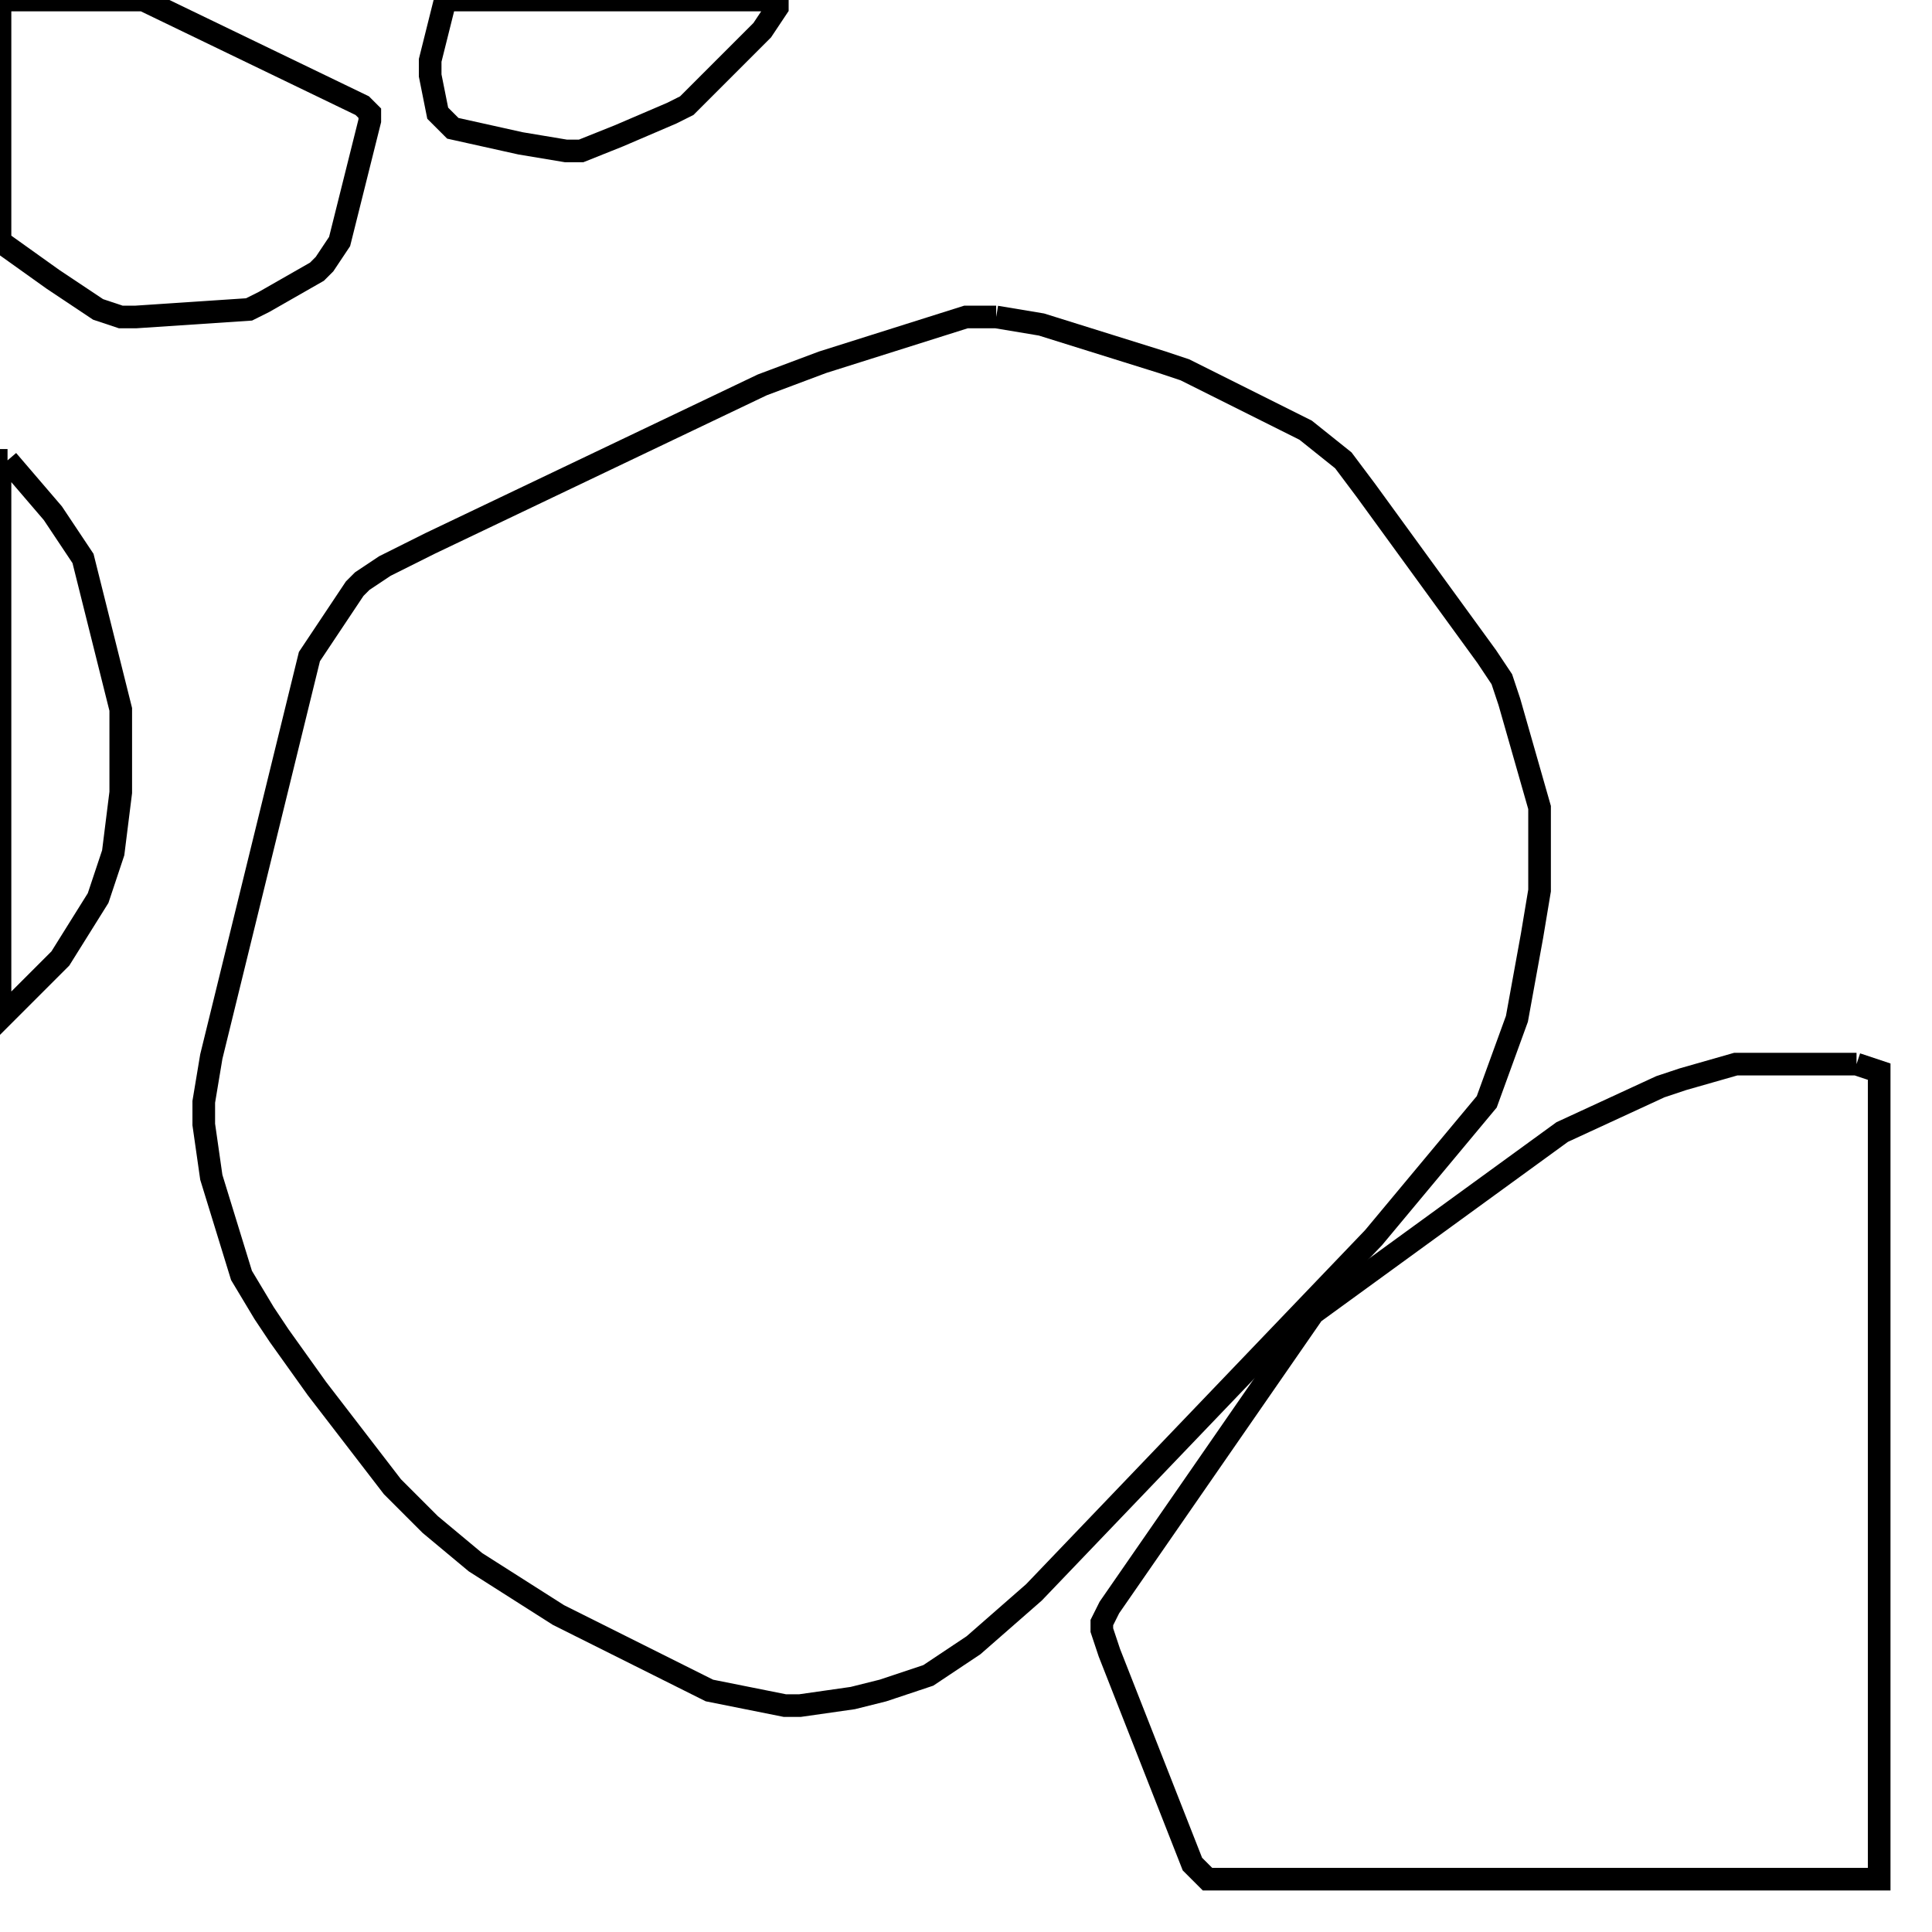 <svg width="256" height="256" xmlns="http://www.w3.org/2000/svg" fill-opacity="0" stroke="black" stroke-width="3" ><path d="M132 42 138 43 154 48 157 49 173 57 178 61 181 65 197 87 199 90 200 93 204 107 204 118 203 124 201 135 197 146 182 164 137 211 129 218 123 222 117 224 113 225 106 226 104 226 94 224 74 214 63 207 57 202 52 197 42 184 37 177 35 174 32 169 28 156 27 149 27 146 28 140 41 87 47 78 48 77 51 75 57 72 101 51 109 48 128 42 132 42 "/><path d="M246 141 249 142 249 249 160 249 158 247 147 219 146 216 146 215 147 213 174 174 207 150 220 144 223 143 230 141 246 141 "/><path d="M19 0 48 14 49 15 49 16 45 32 43 35 42 36 35 40 33 41 18 42 16 42 13 41 7 37 0 32 0 0 19 0 "/><path d="M1 61 7 68 11 74 16 94 16 105 15 113 13 119 8 127 0 135 0 61 1 61 "/><path d="M103 0 103 1 101 4 91 14 89 15 82 18 77 20 75 20 69 19 60 17 58 15 57 10 57 8 59 0 103 0 "/></svg>
